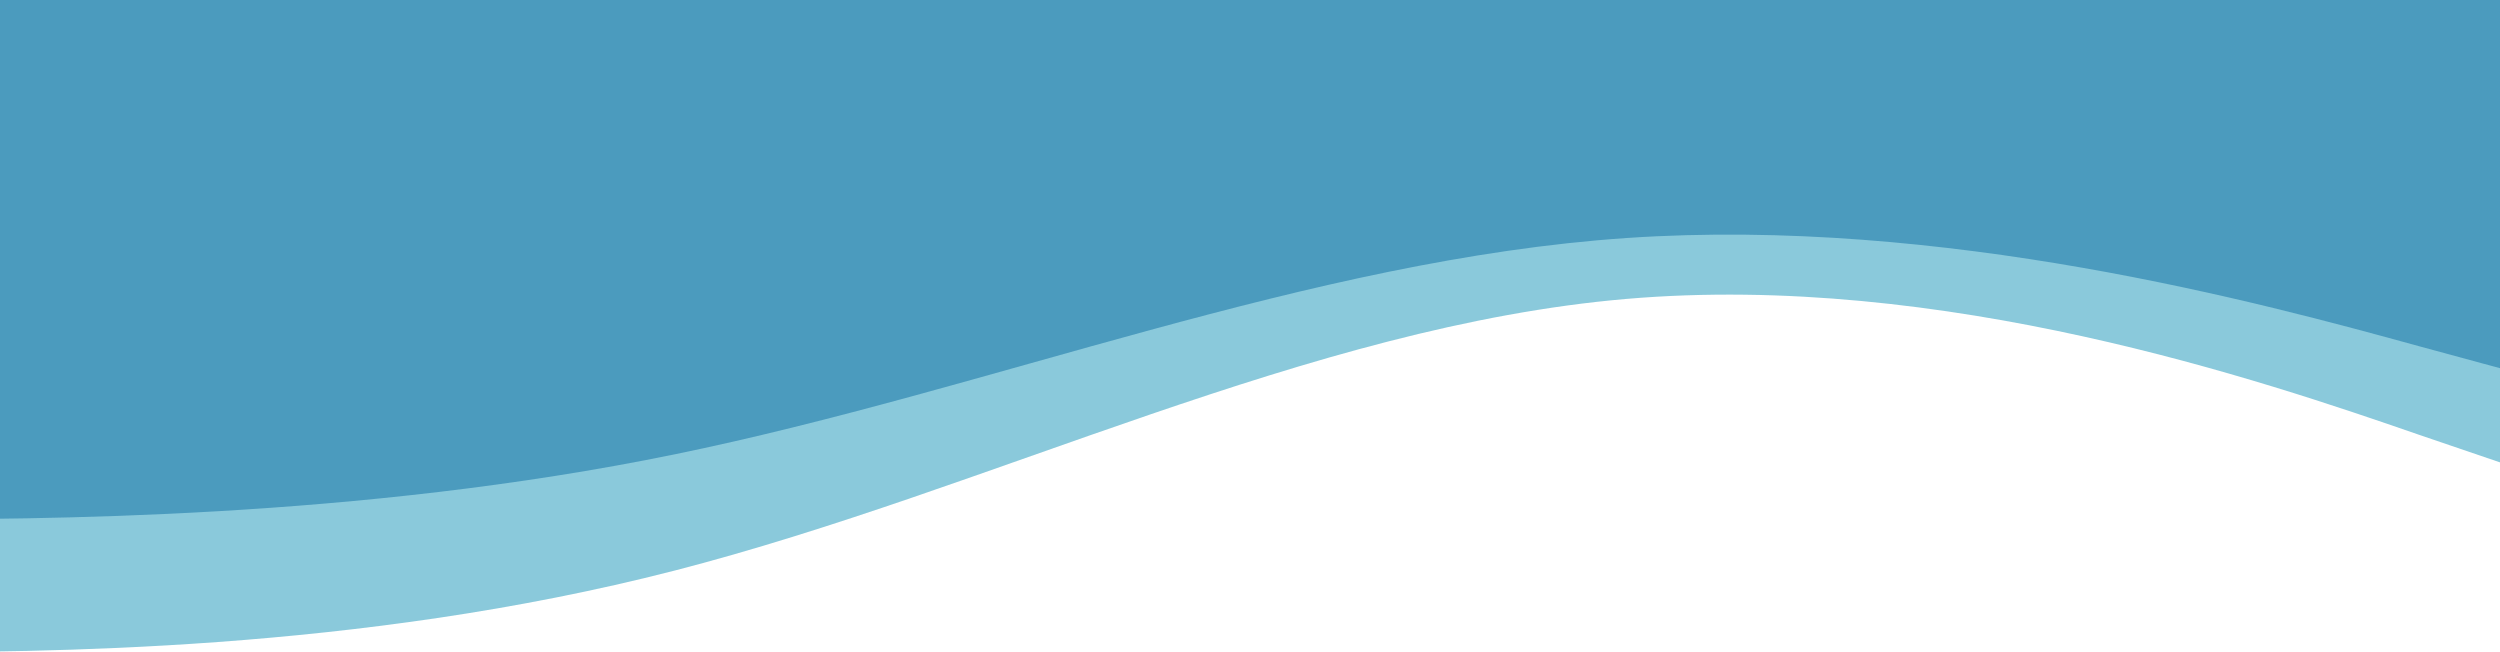 <svg width="414" height="108" viewBox="0 0 414 108" fill="none" xmlns="http://www.w3.org/2000/svg">
<path fill-rule="evenodd" clip-rule="evenodd" d="M427 81L400.591 72C374.576 63 321.757 45 269.333 49.5C216.909 54 164.091 81 111.667 94.5C59.242 108 6.424 108 -19.591 108H-46V0H-19.591C6.424 0 59.242 0 111.667 0C164.091 0 216.909 0 269.333 0C321.757 0 374.576 0 400.591 0H427V81Z" fill="#40A8C4" fill-opacity="0.61"/>
<path fill-rule="evenodd" clip-rule="evenodd" d="M427 64.5L400.591 57.333C374.576 50.167 321.757 35.833 269.333 39.417C216.909 43 164.091 64.5 111.667 75.25C59.242 86 6.424 86 -19.591 86H-46V0H-19.591C6.424 0 59.242 0 111.667 0C164.091 0 216.909 0 269.333 0C321.757 0 374.576 0 400.591 0H427V64.5Z" fill="#07689F" fill-opacity="0.48"/>
</svg>
